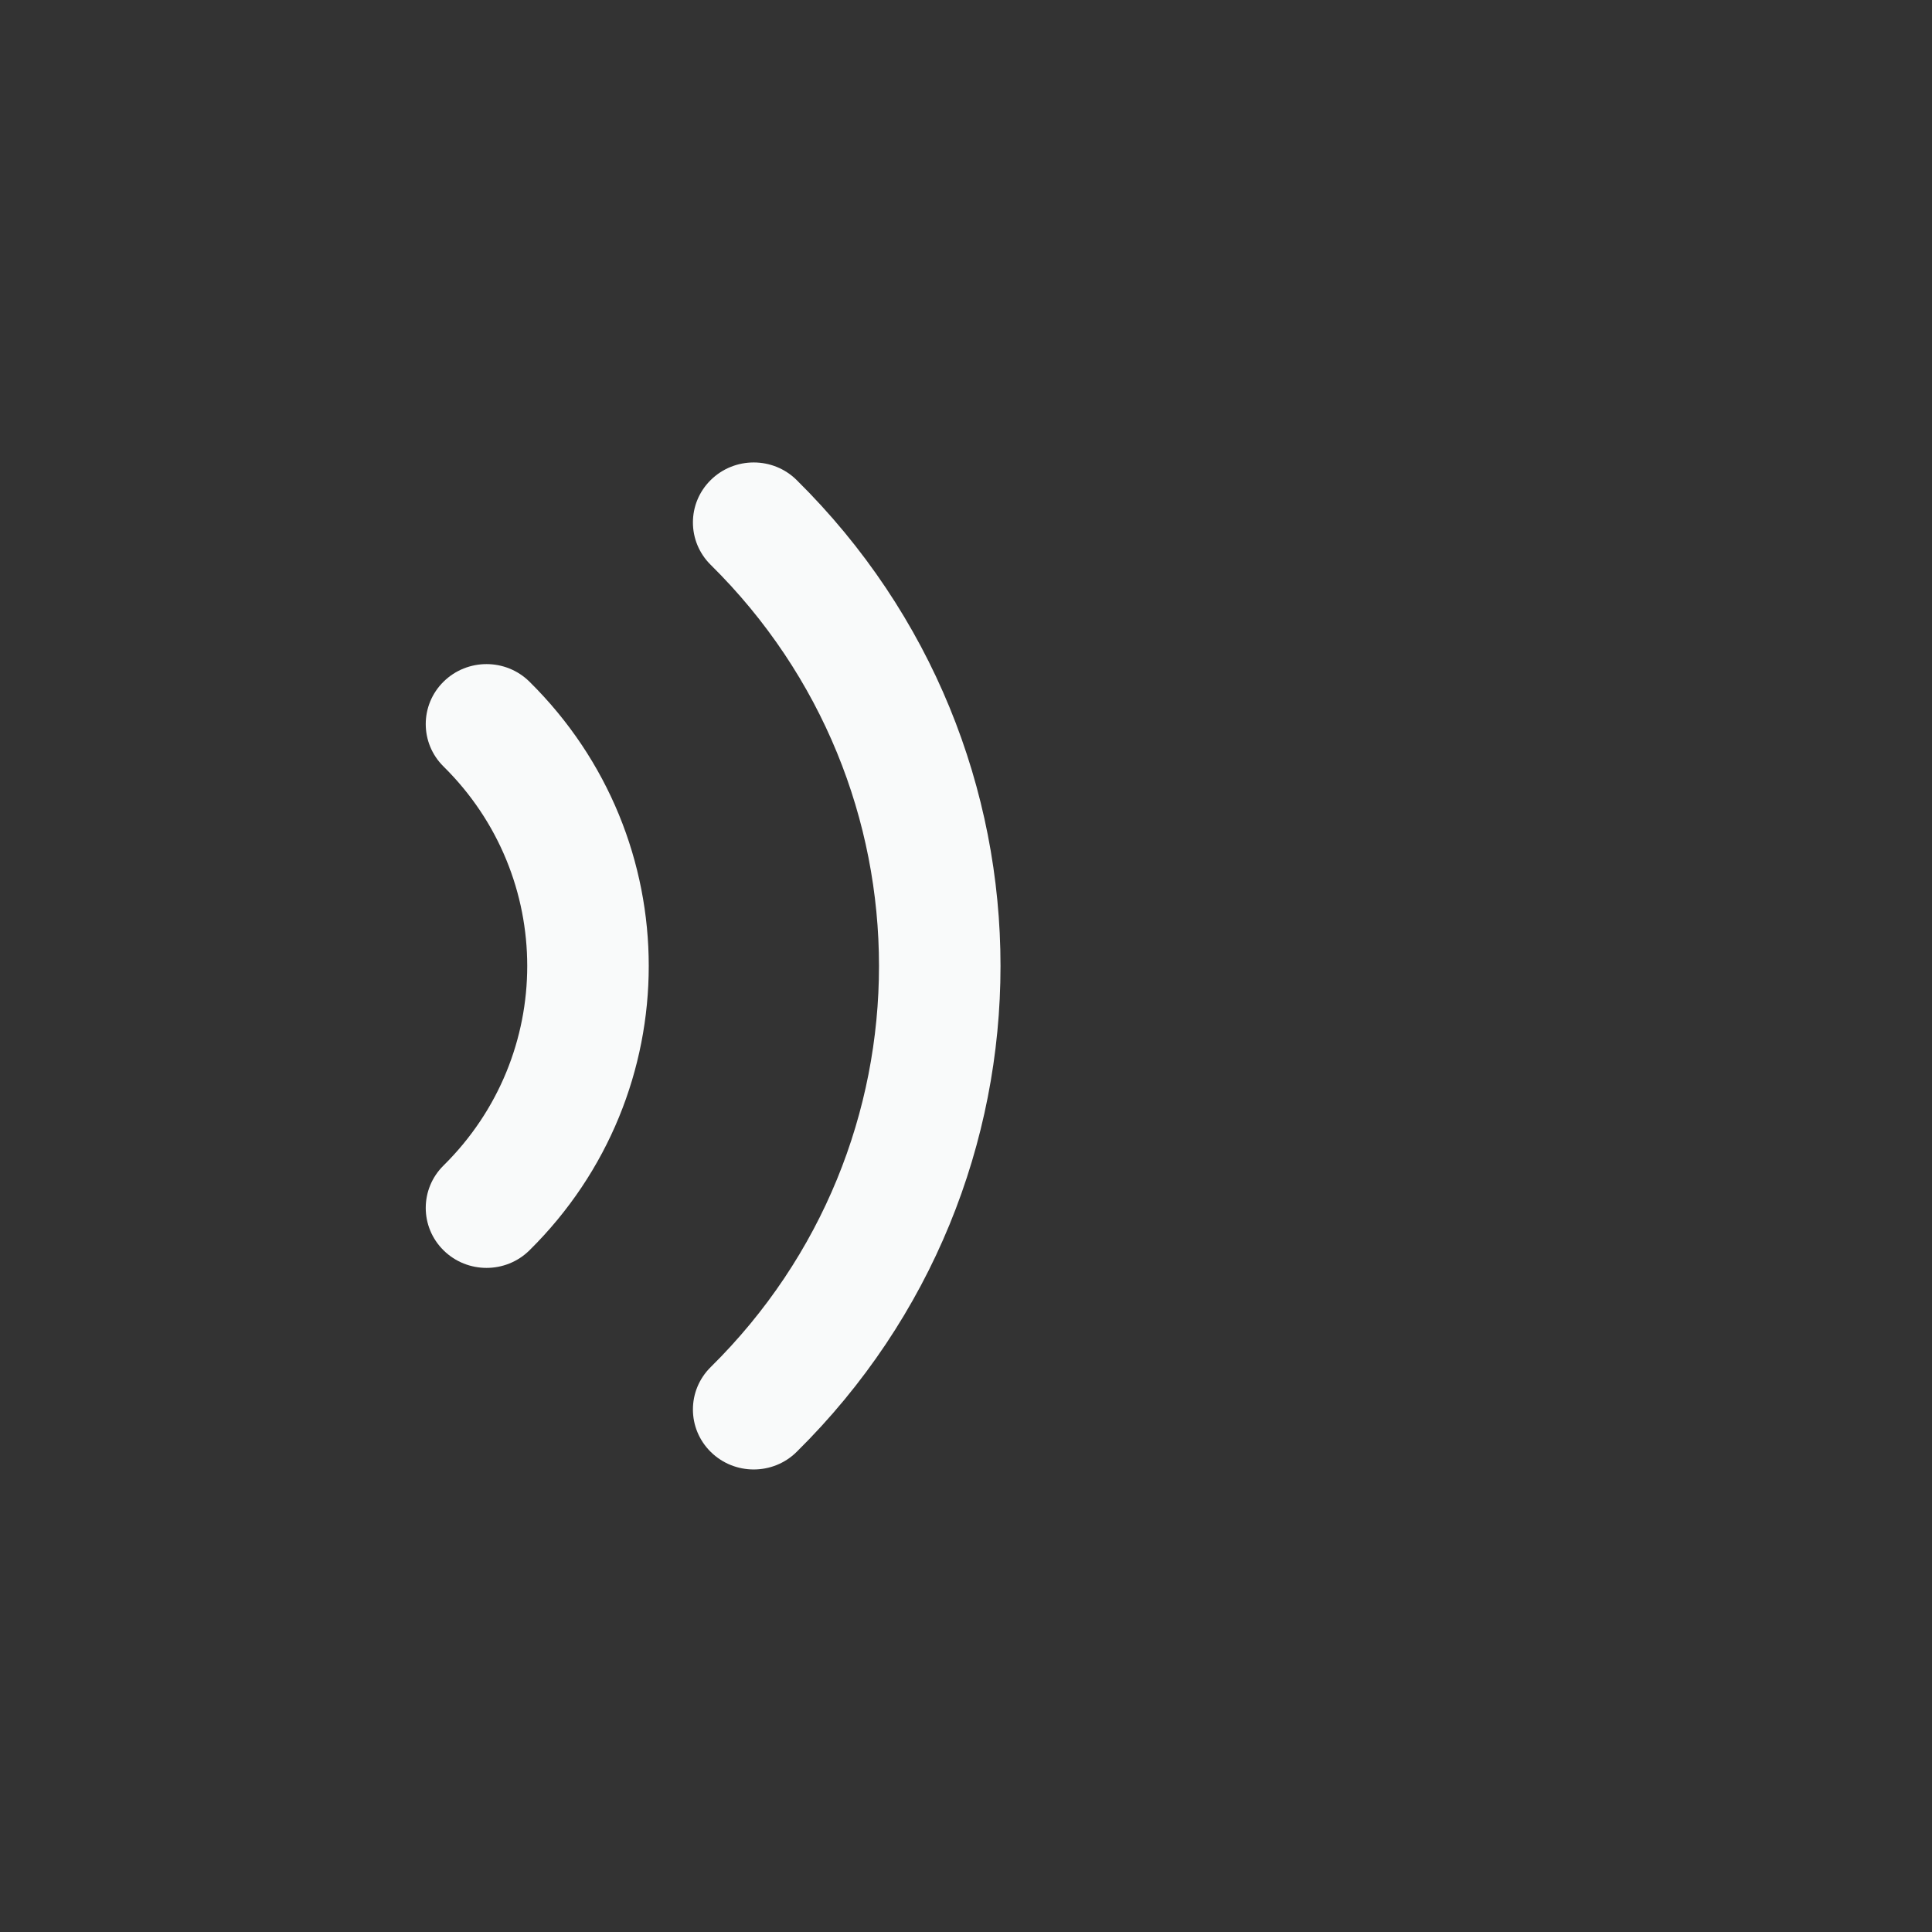 <svg width="24" height="24" viewBox="0 0 24 24" fill="none" xmlns="http://www.w3.org/2000/svg">
<rect x="0" y="0" width="24" height="24" fill="#333333" stroke="none"/>
<path fill-rule="evenodd" clip-rule="evenodd" d="M8.829 5.963C9.124 5.672 9.602 5.672 9.896 5.963C13.273 9.297 13.273 14.702 9.896 18.036C9.602 18.327 9.124 18.327 8.829 18.036C8.534 17.745 8.534 17.273 8.829 16.982C11.616 14.231 11.616 9.769 8.829 7.017C8.534 6.726 8.534 6.254 8.829 5.963Z" fill="#F9FAFA"/>
<path fill-rule="evenodd" clip-rule="evenodd" d="M5.51 8.468C5.805 8.177 6.283 8.177 6.577 8.468C8.553 10.418 8.553 13.581 6.577 15.532C6.283 15.823 5.805 15.823 5.51 15.532C5.215 15.241 5.215 14.769 5.51 14.478C6.896 13.109 6.896 10.89 5.51 9.522C5.215 9.231 5.215 8.759 5.51 8.468Z" fill="#F9FAFA"/>
</svg>
